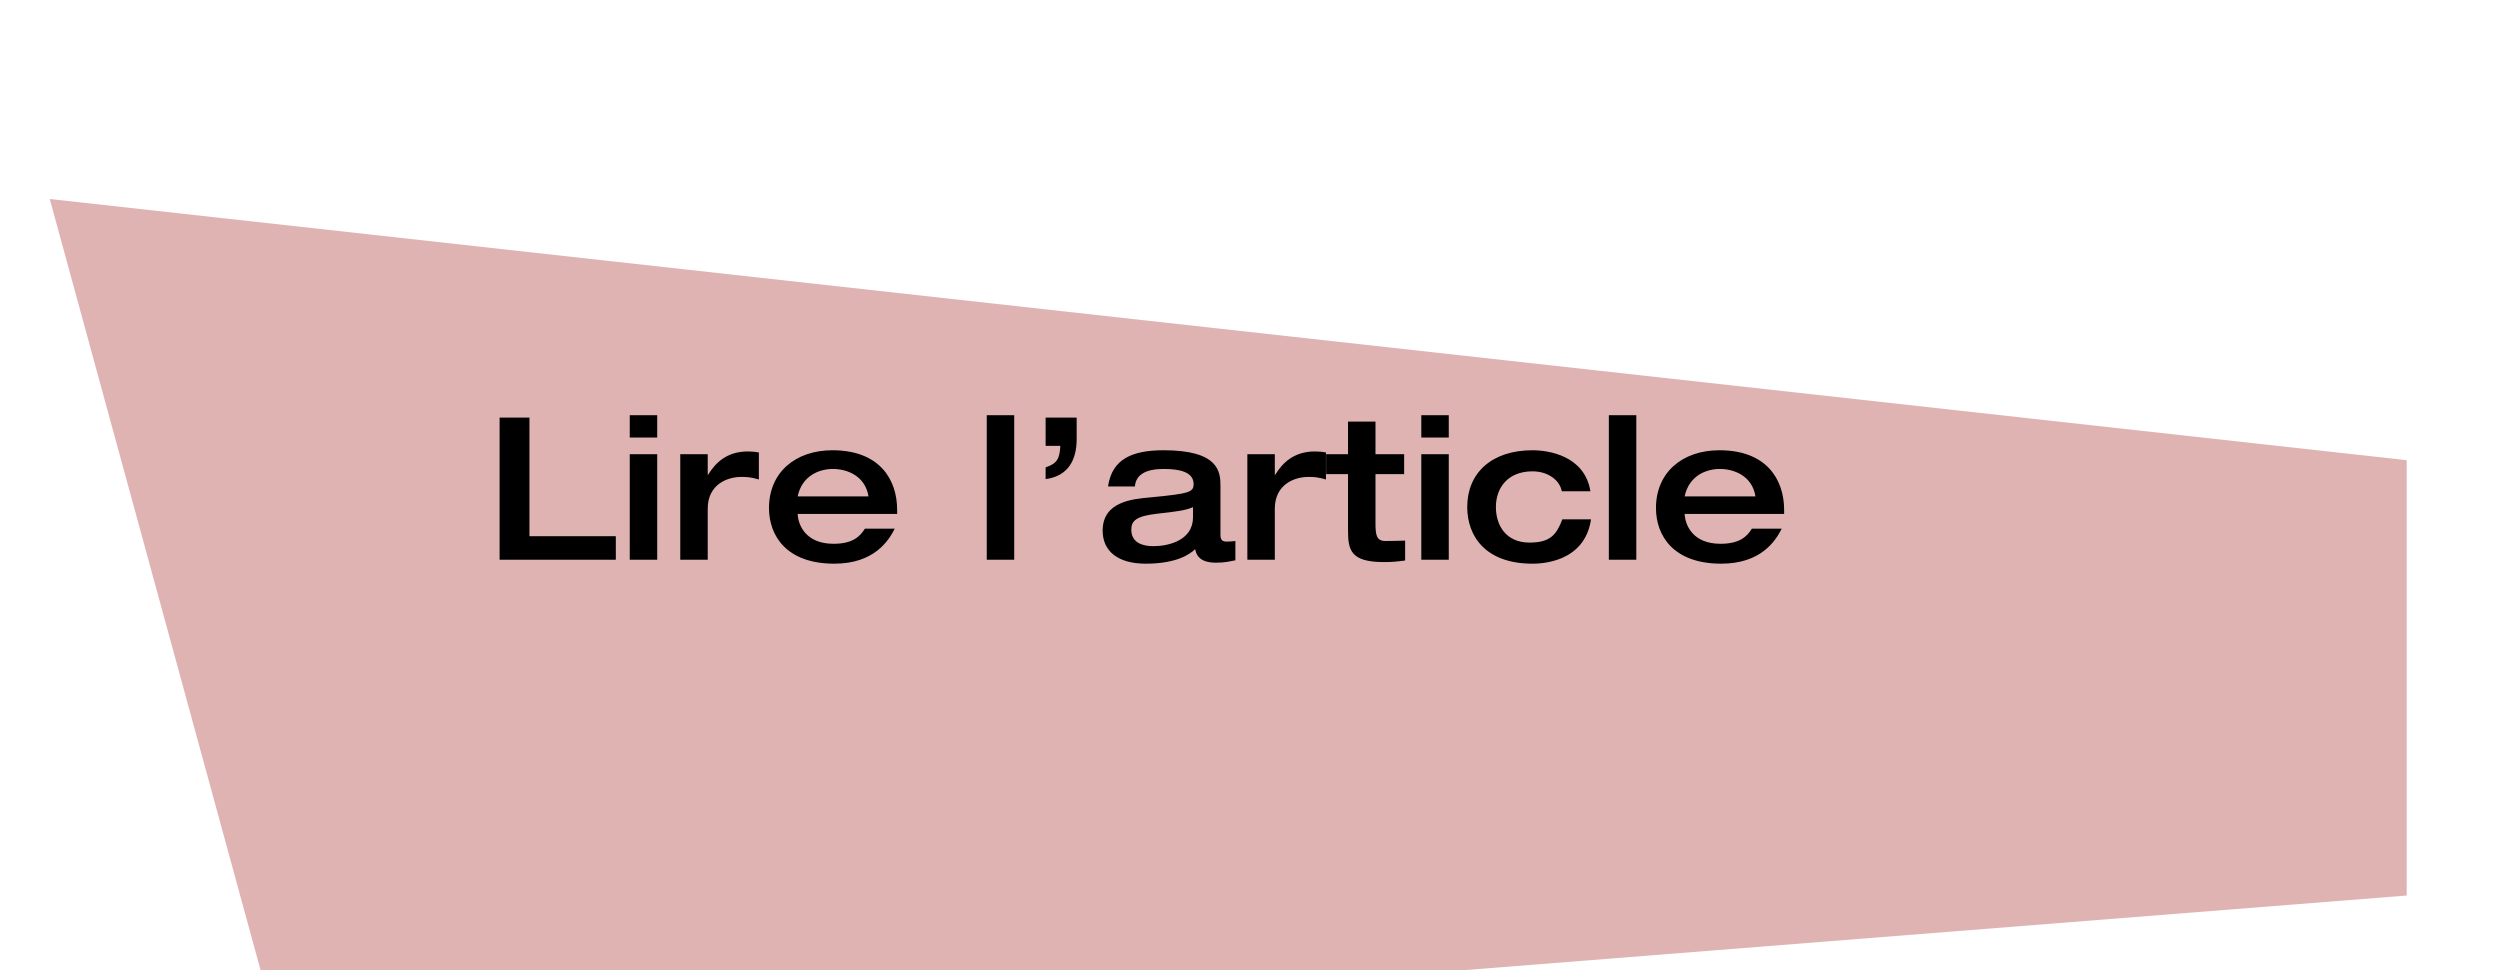 <svg width="201" height="78" viewBox="0 0 201 78" fill="none" xmlns="http://www.w3.org/2000/svg">
<g filter="url(#filter0_dddd_2063_947)">
<path d="M4 0L193.5 21V56L23 69.5L4 0Z" fill="#E0B3B3"/>
</g>
<g filter="url(#filter1_d_2063_947)">
<path d="M40.168 41V29.576H42.568V39.112H49.512V41H40.168ZM50.632 41V32.52H52.84V41H50.632ZM50.632 31.176V29.384H52.84V31.176H50.632ZM54.693 41V32.52H56.901V34.168H56.933C57.525 33.208 58.437 32.296 60.133 32.296C60.469 32.296 60.725 32.328 61.013 32.376V34.552C60.405 34.36 59.989 34.344 59.605 34.344C58.485 34.344 56.901 34.936 56.901 36.904V41H54.693ZM72.131 37.32H64.131C64.179 38.264 64.819 39.72 67.011 39.72C68.467 39.72 69.107 39.208 69.539 38.504H71.939C71.459 39.448 70.307 41.32 67.075 41.32C63.251 41.32 61.827 39.096 61.827 36.84C61.827 34.008 63.923 32.2 66.931 32.2C70.691 32.2 72.131 34.52 72.131 37V37.32ZM64.131 35.912H69.827C69.555 34.216 68.051 33.704 66.963 33.704C65.939 33.704 64.499 34.184 64.131 35.912ZM79.335 41V29.384H81.543V41H79.335ZM84.068 31.848V29.576H86.564V31.304C86.564 32.984 85.876 34.28 84.068 34.52V33.576C85.044 33.256 85.188 32.824 85.252 31.848H84.068ZM98.125 35.048V39.064C98.125 39.528 98.461 39.544 98.605 39.544C98.813 39.544 99.149 39.528 99.325 39.496V41.048C98.893 41.128 98.509 41.24 97.757 41.24C96.317 41.24 96.157 40.472 96.093 40.152C95.661 40.568 94.589 41.32 92.109 41.32C89.901 41.32 88.653 40.328 88.653 38.664C88.653 36.328 91.053 36.12 92.461 35.992C95.629 35.688 95.965 35.576 95.965 34.92C95.965 33.944 94.845 33.704 93.565 33.704C92.109 33.704 91.325 34.168 91.245 35.112H89.085C89.405 32.888 91.053 32.2 93.565 32.2C97.997 32.2 98.125 33.944 98.125 35.048ZM95.917 37.592V36.776C95.277 37.048 94.589 37.128 93.021 37.304C91.357 37.496 90.957 37.864 90.957 38.584C90.957 39.704 91.981 39.912 92.733 39.912C93.917 39.912 95.917 39.464 95.917 37.592ZM100.287 41V32.52H102.495V34.168H102.527C103.119 33.208 104.031 32.296 105.727 32.296C106.063 32.296 106.319 32.328 106.607 32.376V34.552C105.999 34.36 105.583 34.344 105.199 34.344C104.079 34.344 102.495 34.936 102.495 36.904V41H100.287ZM108.381 38.632V34.12H106.621V32.52H108.381V29.896H110.589V32.52H112.893V34.12H110.589V37.992C110.589 38.968 110.637 39.496 111.389 39.496C111.933 39.496 112.445 39.48 112.973 39.464V41.064C112.381 41.144 111.949 41.192 111.277 41.192C108.589 41.192 108.381 40.232 108.381 38.632ZM114.273 41V32.52H116.481V41H114.273ZM114.273 31.176V29.384H116.481V31.176H114.273ZM127.87 35.496H125.566C125.406 34.616 124.478 33.896 123.214 33.896C121.166 33.896 120.27 35.288 120.27 36.76C120.27 38.232 121.07 39.624 122.974 39.624C124.686 39.624 125.15 38.952 125.614 37.752H127.918C127.406 41.272 123.806 41.32 123.214 41.32C119.422 41.32 117.965 39.096 117.965 36.76C117.965 34.024 119.934 32.2 123.214 32.2C124.494 32.2 127.406 32.632 127.87 35.496ZM129.351 41V29.384H131.559V41H129.351ZM143.444 37.32H135.444C135.492 38.264 136.132 39.72 138.324 39.72C139.78 39.72 140.42 39.208 140.852 38.504H143.252C142.772 39.448 141.62 41.32 138.388 41.32C134.564 41.32 133.14 39.096 133.14 36.84C133.14 34.008 135.236 32.2 138.244 32.2C142.004 32.2 143.444 34.52 143.444 37V37.32ZM135.444 35.912H141.14C140.868 34.216 139.364 33.704 138.276 33.704C137.252 33.704 135.812 34.184 135.444 35.912Z" fill="black"/>
</g>
<defs>
<filter id="filter0_dddd_2063_947" x="0" y="0" width="197.5" height="77.5" filterUnits="userSpaceOnUse" color-interpolation-filters="sRGB">
<feFlood flood-opacity="0" result="BackgroundImageFix"/>
<feColorMatrix in="SourceAlpha" type="matrix" values="0 0 0 0 0 0 0 0 0 0 0 0 0 0 0 0 0 0 127 0" result="hardAlpha"/>
<feOffset dy="4"/>
<feGaussianBlur stdDeviation="2"/>
<feComposite in2="hardAlpha" operator="out"/>
<feColorMatrix type="matrix" values="0 0 0 0 0 0 0 0 0 0 0 0 0 0 0 0 0 0 0.25 0"/>
<feBlend mode="normal" in2="BackgroundImageFix" result="effect1_dropShadow_2063_947"/>
<feColorMatrix in="SourceAlpha" type="matrix" values="0 0 0 0 0 0 0 0 0 0 0 0 0 0 0 0 0 0 127 0" result="hardAlpha"/>
<feOffset dy="4"/>
<feGaussianBlur stdDeviation="2"/>
<feComposite in2="hardAlpha" operator="out"/>
<feColorMatrix type="matrix" values="0 0 0 0 0 0 0 0 0 0 0 0 0 0 0 0 0 0 0.25 0"/>
<feBlend mode="normal" in2="effect1_dropShadow_2063_947" result="effect2_dropShadow_2063_947"/>
<feColorMatrix in="SourceAlpha" type="matrix" values="0 0 0 0 0 0 0 0 0 0 0 0 0 0 0 0 0 0 127 0" result="hardAlpha"/>
<feOffset dy="4"/>
<feGaussianBlur stdDeviation="2"/>
<feComposite in2="hardAlpha" operator="out"/>
<feColorMatrix type="matrix" values="0 0 0 0 0 0 0 0 0 0 0 0 0 0 0 0 0 0 0.25 0"/>
<feBlend mode="normal" in2="effect2_dropShadow_2063_947" result="effect3_dropShadow_2063_947"/>
<feColorMatrix in="SourceAlpha" type="matrix" values="0 0 0 0 0 0 0 0 0 0 0 0 0 0 0 0 0 0 127 0" result="hardAlpha"/>
<feOffset dy="4"/>
<feGaussianBlur stdDeviation="2"/>
<feComposite in2="hardAlpha" operator="out"/>
<feColorMatrix type="matrix" values="0 0 0 0 0 0 0 0 0 0 0 0 0 0 0 0 0 0 0.25 0"/>
<feBlend mode="normal" in2="effect3_dropShadow_2063_947" result="effect4_dropShadow_2063_947"/>
<feBlend mode="normal" in="SourceGraphic" in2="effect4_dropShadow_2063_947" result="shape"/>
</filter>
<filter id="filter1_d_2063_947" x="36.168" y="29.384" width="111.276" height="19.936" filterUnits="userSpaceOnUse" color-interpolation-filters="sRGB">
<feFlood flood-opacity="0" result="BackgroundImageFix"/>
<feColorMatrix in="SourceAlpha" type="matrix" values="0 0 0 0 0 0 0 0 0 0 0 0 0 0 0 0 0 0 127 0" result="hardAlpha"/>
<feOffset dy="4"/>
<feGaussianBlur stdDeviation="2"/>
<feComposite in2="hardAlpha" operator="out"/>
<feColorMatrix type="matrix" values="0 0 0 0 0 0 0 0 0 0 0 0 0 0 0 0 0 0 0.25 0"/>
<feBlend mode="normal" in2="BackgroundImageFix" result="effect1_dropShadow_2063_947"/>
<feBlend mode="normal" in="SourceGraphic" in2="effect1_dropShadow_2063_947" result="shape"/>
</filter>
</defs>
</svg>
